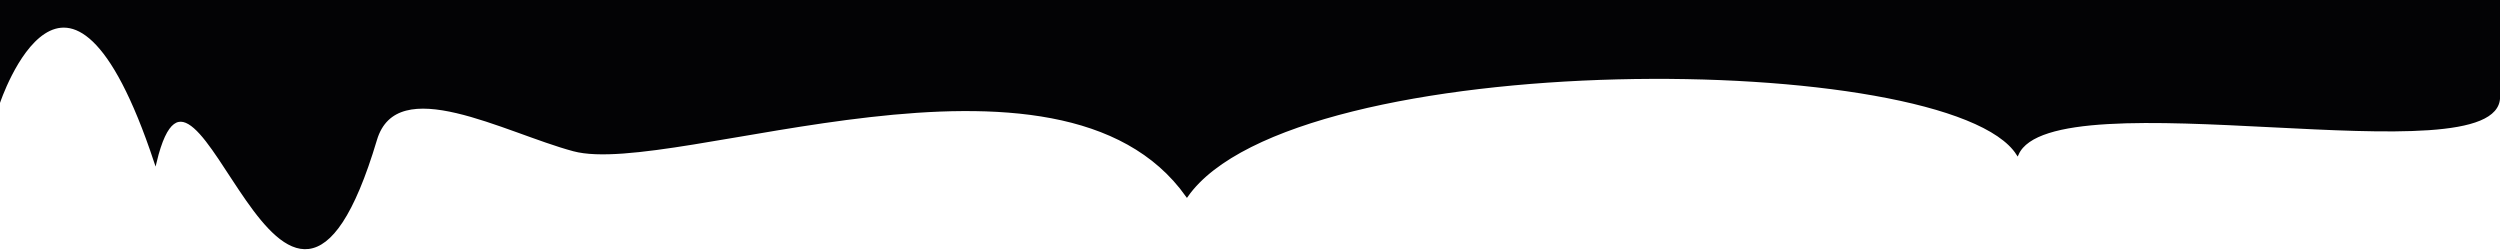 <?xml version="1.0" encoding="UTF-8" standalone="no"?>
<svg
   xmlns:dc="http://purl.org/dc/elements/1.1/"
   xmlns:cc="http://creativecommons.org/ns#"
   xmlns:rdf="http://www.w3.org/1999/02/22-rdf-syntax-ns#"
   xmlns:svg="http://www.w3.org/2000/svg"
   xmlns="http://www.w3.org/2000/svg"
   xmlns:sodipodi="http://sodipodi.sourceforge.net/DTD/sodipodi-0.dtd"
   xmlns:inkscape="http://www.inkscape.org/namespaces/inkscape"
   width="1000"
   height="100"
   viewBox="0 0 1000 100"
   id="svg2"
   version="1.1"
   inkscape:version="0.91 r13725"
   sodipodi:docname="transition.svg">
  <defs
     id="defs8" />
  <sodipodi:namedview
     pagecolor="#ffffff"
     bordercolor="#666666"
     borderopacity="1"
     objecttolerance="10"
     gridtolerance="10"
     guidetolerance="10"
     inkscape:pageopacity="0"
     inkscape:pageshadow="2"
     inkscape:window-width="1920"
     inkscape:window-height="1018"
     id="namedview6"
     showgrid="false"
     inkscape:showpageshadow="false"
     inkscape:zoom="1"
     inkscape:cx="484.40203"
     inkscape:cy="-35.904104"
     inkscape:window-x="-8"
     inkscape:window-y="-8"
     inkscape:window-maximized="1"
     inkscape:current-layer="svg2" />
  <path
     d="m -0.505,41.125 c 0,0 27.342,-82.569 62.658,23.71 16.911,-70.498 51.488,113.672 88.147,-8.954 8.297,-27.753 51.609,-3.232 79.18,4.148 39.558,10.589 194.584,-53.121 245.291,18.283 42.921,-60.828 305.186,-59.069 332.229,-16.722 14.302,-31.897 192.54,9.715 192.54,-22.786 l 0.011,-38.303 -1000.056,-0.006 z"
     id="path4"
     inkscape:connector-curvature="0"
     style="fill:#030305;fill-rule:evenodd;stroke:#030305;stroke-width:0.983"
     sodipodi:nodetypes="ccssccsccc" />
</svg>
